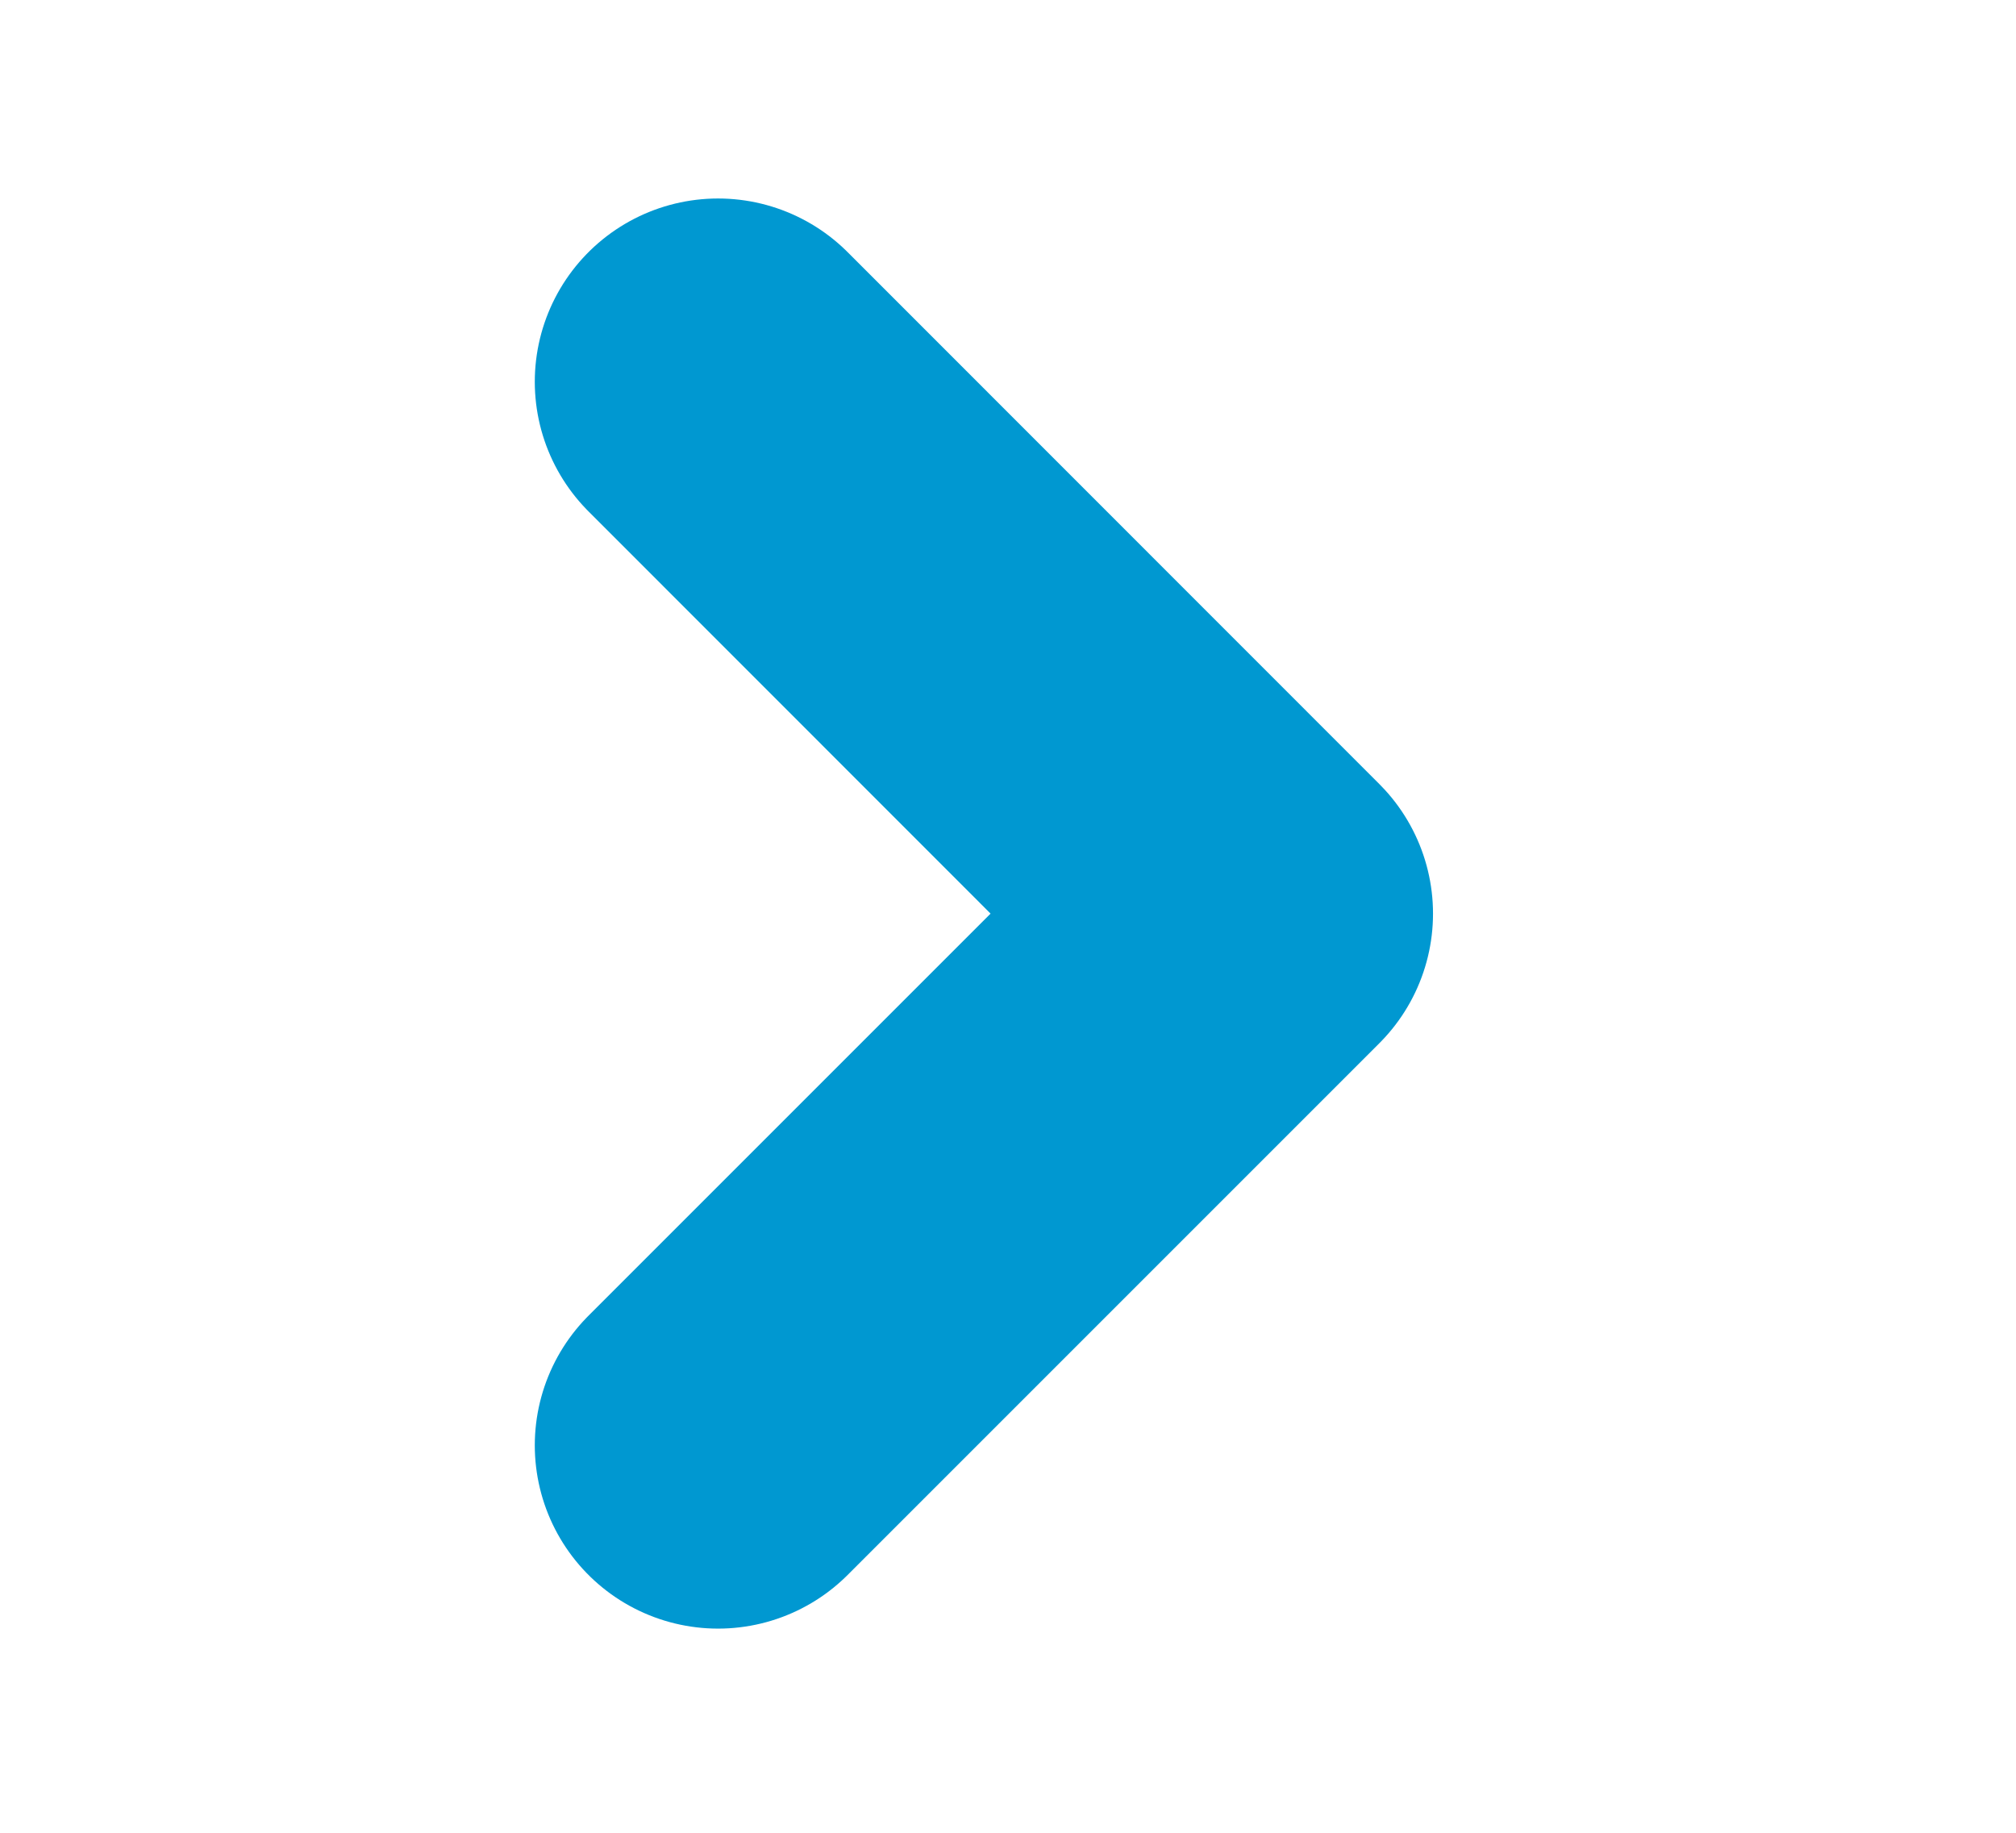 <svg width="11" height="10" viewBox="0 0 11 10" fill="none" xmlns="http://www.w3.org/2000/svg">
<path d="M3.918 2.083L6.819 4.985L3.918 7.886" stroke="#0098D1" stroke-width="2" stroke-linecap="round" stroke-linejoin="round"/>
</svg>

